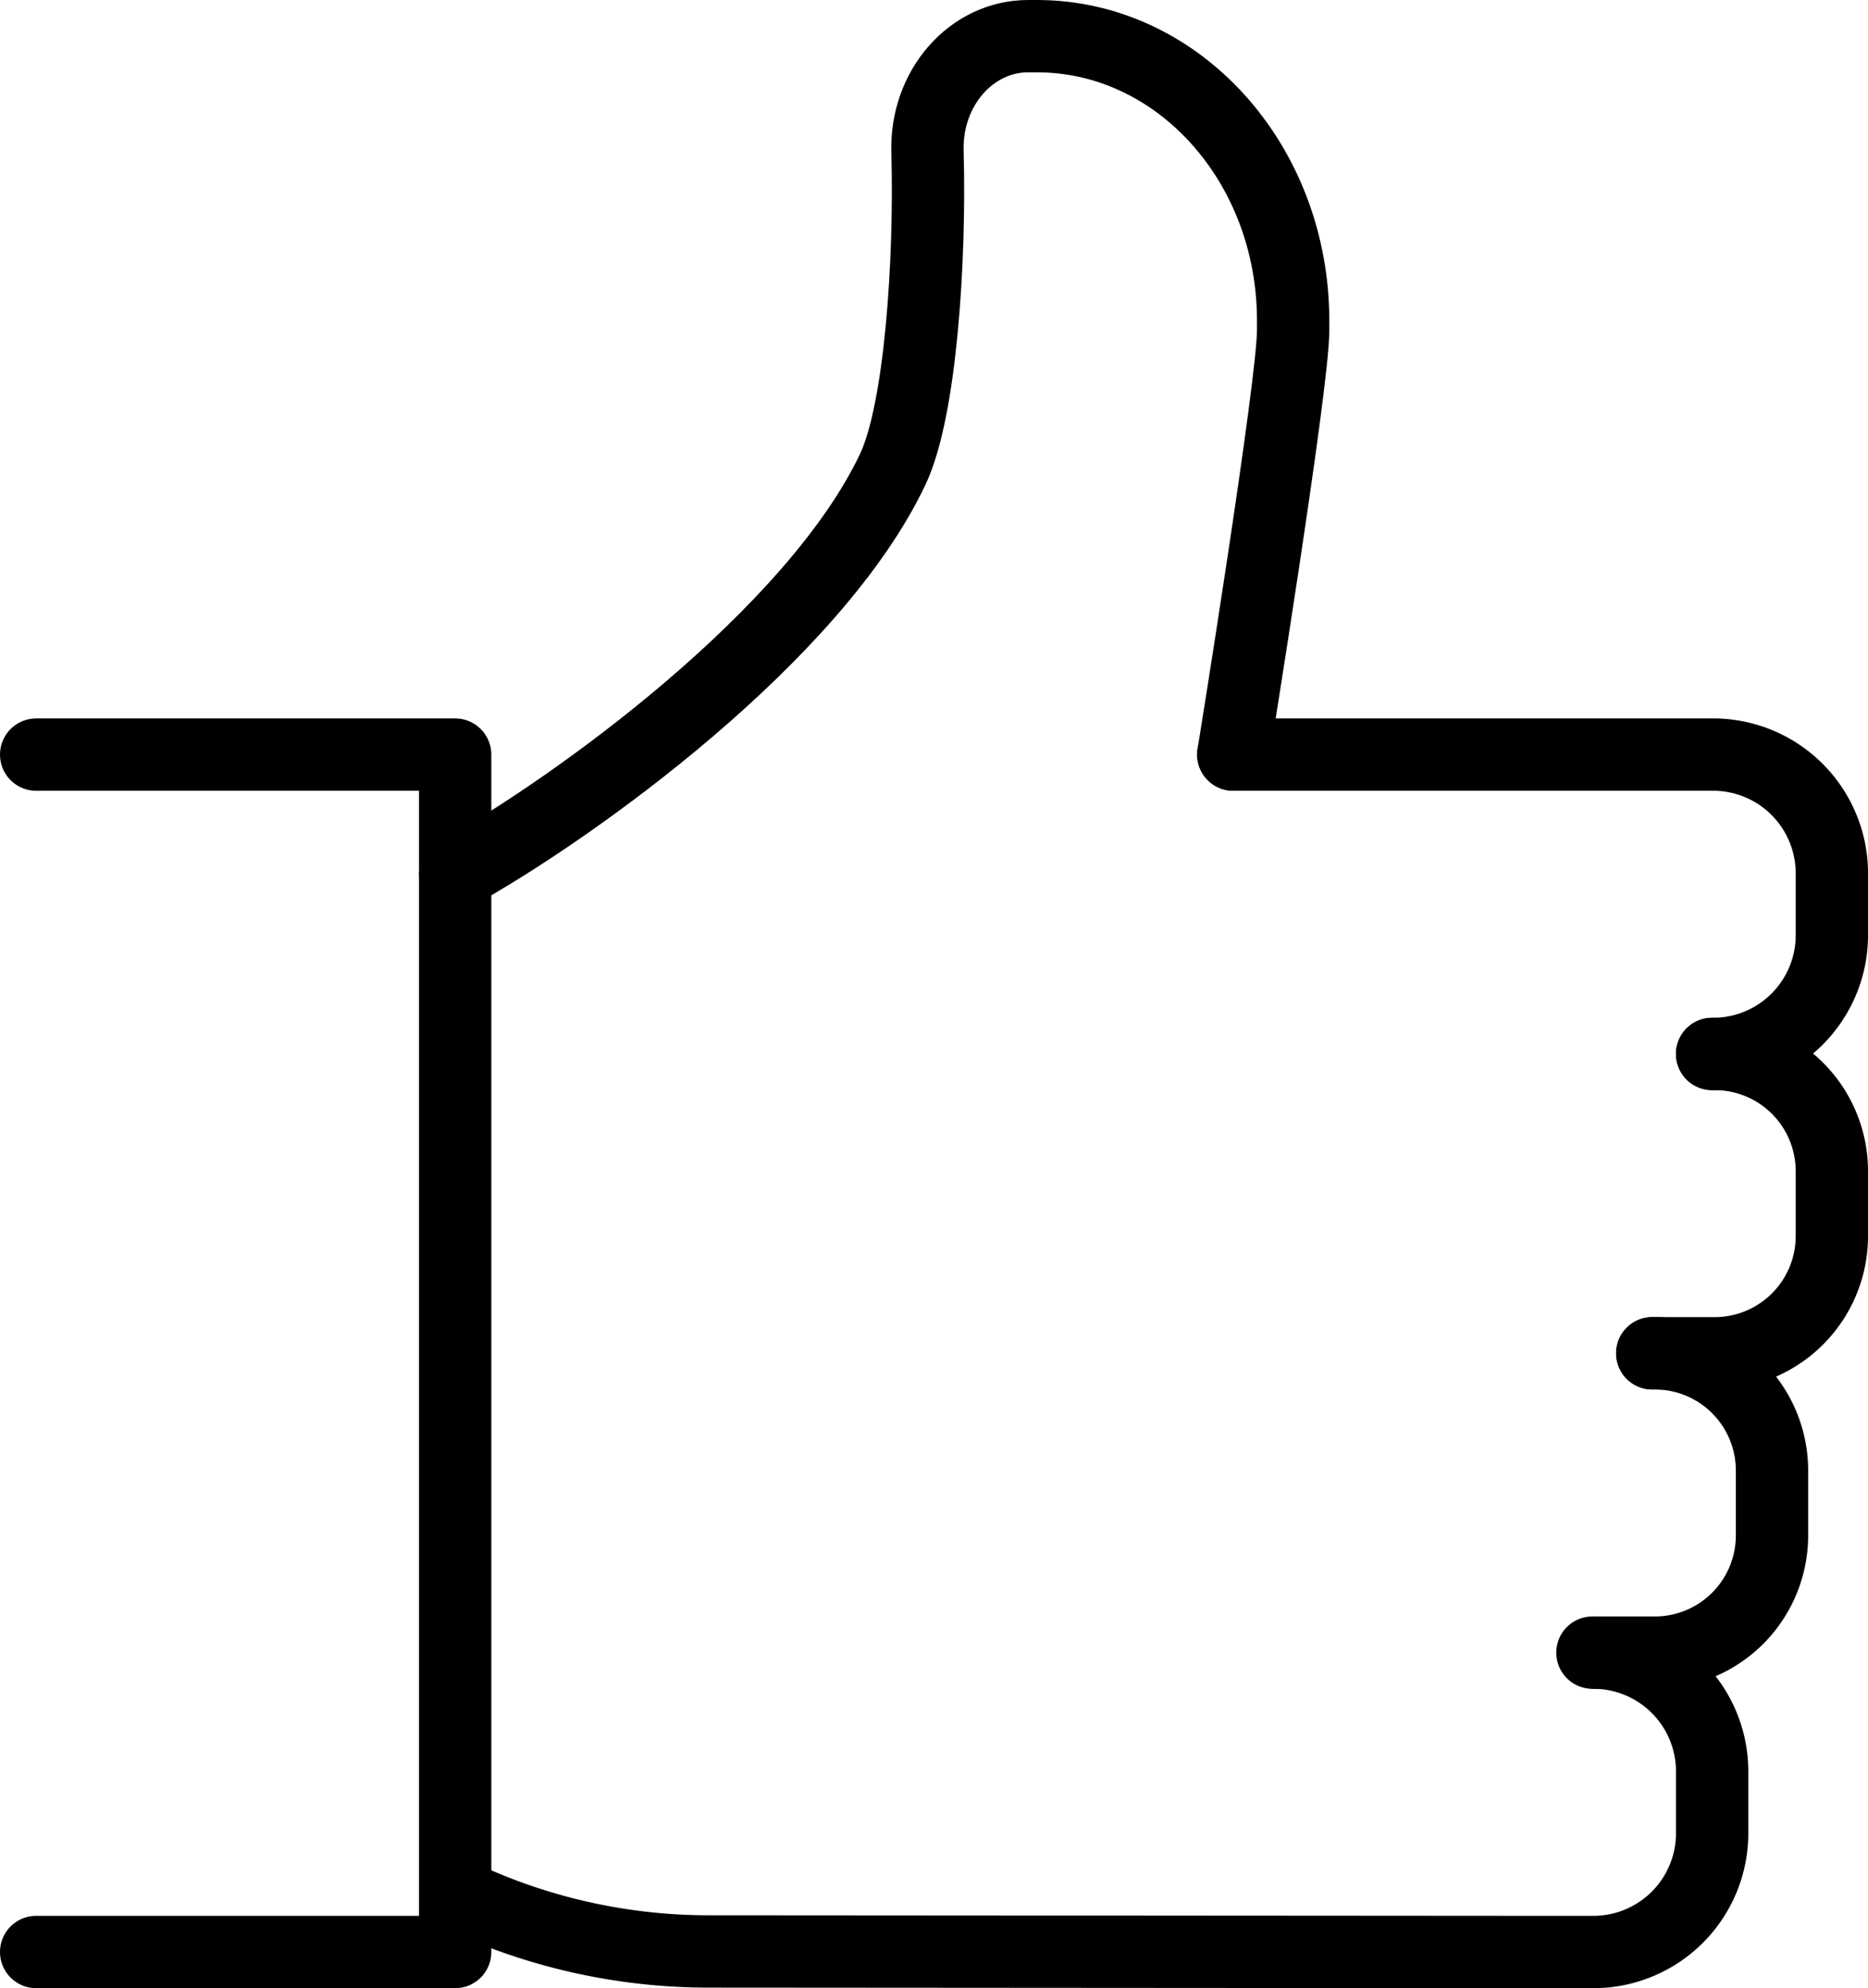 <svg xmlns="http://www.w3.org/2000/svg" viewBox="0 0 129.147 137.424"><defs><style>.cls-1{fill:none;stroke:#000;stroke-linecap:round;stroke-linejoin:round;stroke-width:5px;}</style></defs><g id="Capa_2" data-name="Capa 2"><g id="Capa_1-2" data-name="Capa 1"><polyline class="cls-1" points="2.5 134.924 31.468 134.924 31.468 52.159 2.5 52.159"/><path class="cls-1" d="M85.265,52.159l20.294-.002,13.021.002a8.213,8.213,0,0,1,8.068,8.351v3.989a8.213,8.213,0,0,1-8.068,8.35H118.371"/><path class="cls-1" d="M31.468,60.435c8.277-4.593,24.829-16.553,30.254-27.997,1.935-4.083,2.61-14.474,2.401-21.984C64.001,6.094,67.149,2.5,71.079,2.5h.61c9.783,0,17.714,8.802,17.714,19.66v.689c0,3.736-4.138,29.309-4.138,29.309"/><path class="cls-1" d="M118.371,72.85h.209a8.104,8.104,0,0,1,8.068,8.14v4.411a8.104,8.104,0,0,1-8.068,8.14h-4.347"/><path class="cls-1" d="M114.233,93.541h.209a8.104,8.104,0,0,1,8.068,8.14v4.411a8.104,8.104,0,0,1-8.068,8.14h-4.347"/><path class="cls-1" d="M110.303,114.233h0a8.213,8.213,0,0,1,8.068,8.351v3.99A8.213,8.213,0,0,1,110.303,134.924h-6.442l-54.84-.038a40.35,40.35,0,0,1-16.687-3.596"/></g></g></svg>